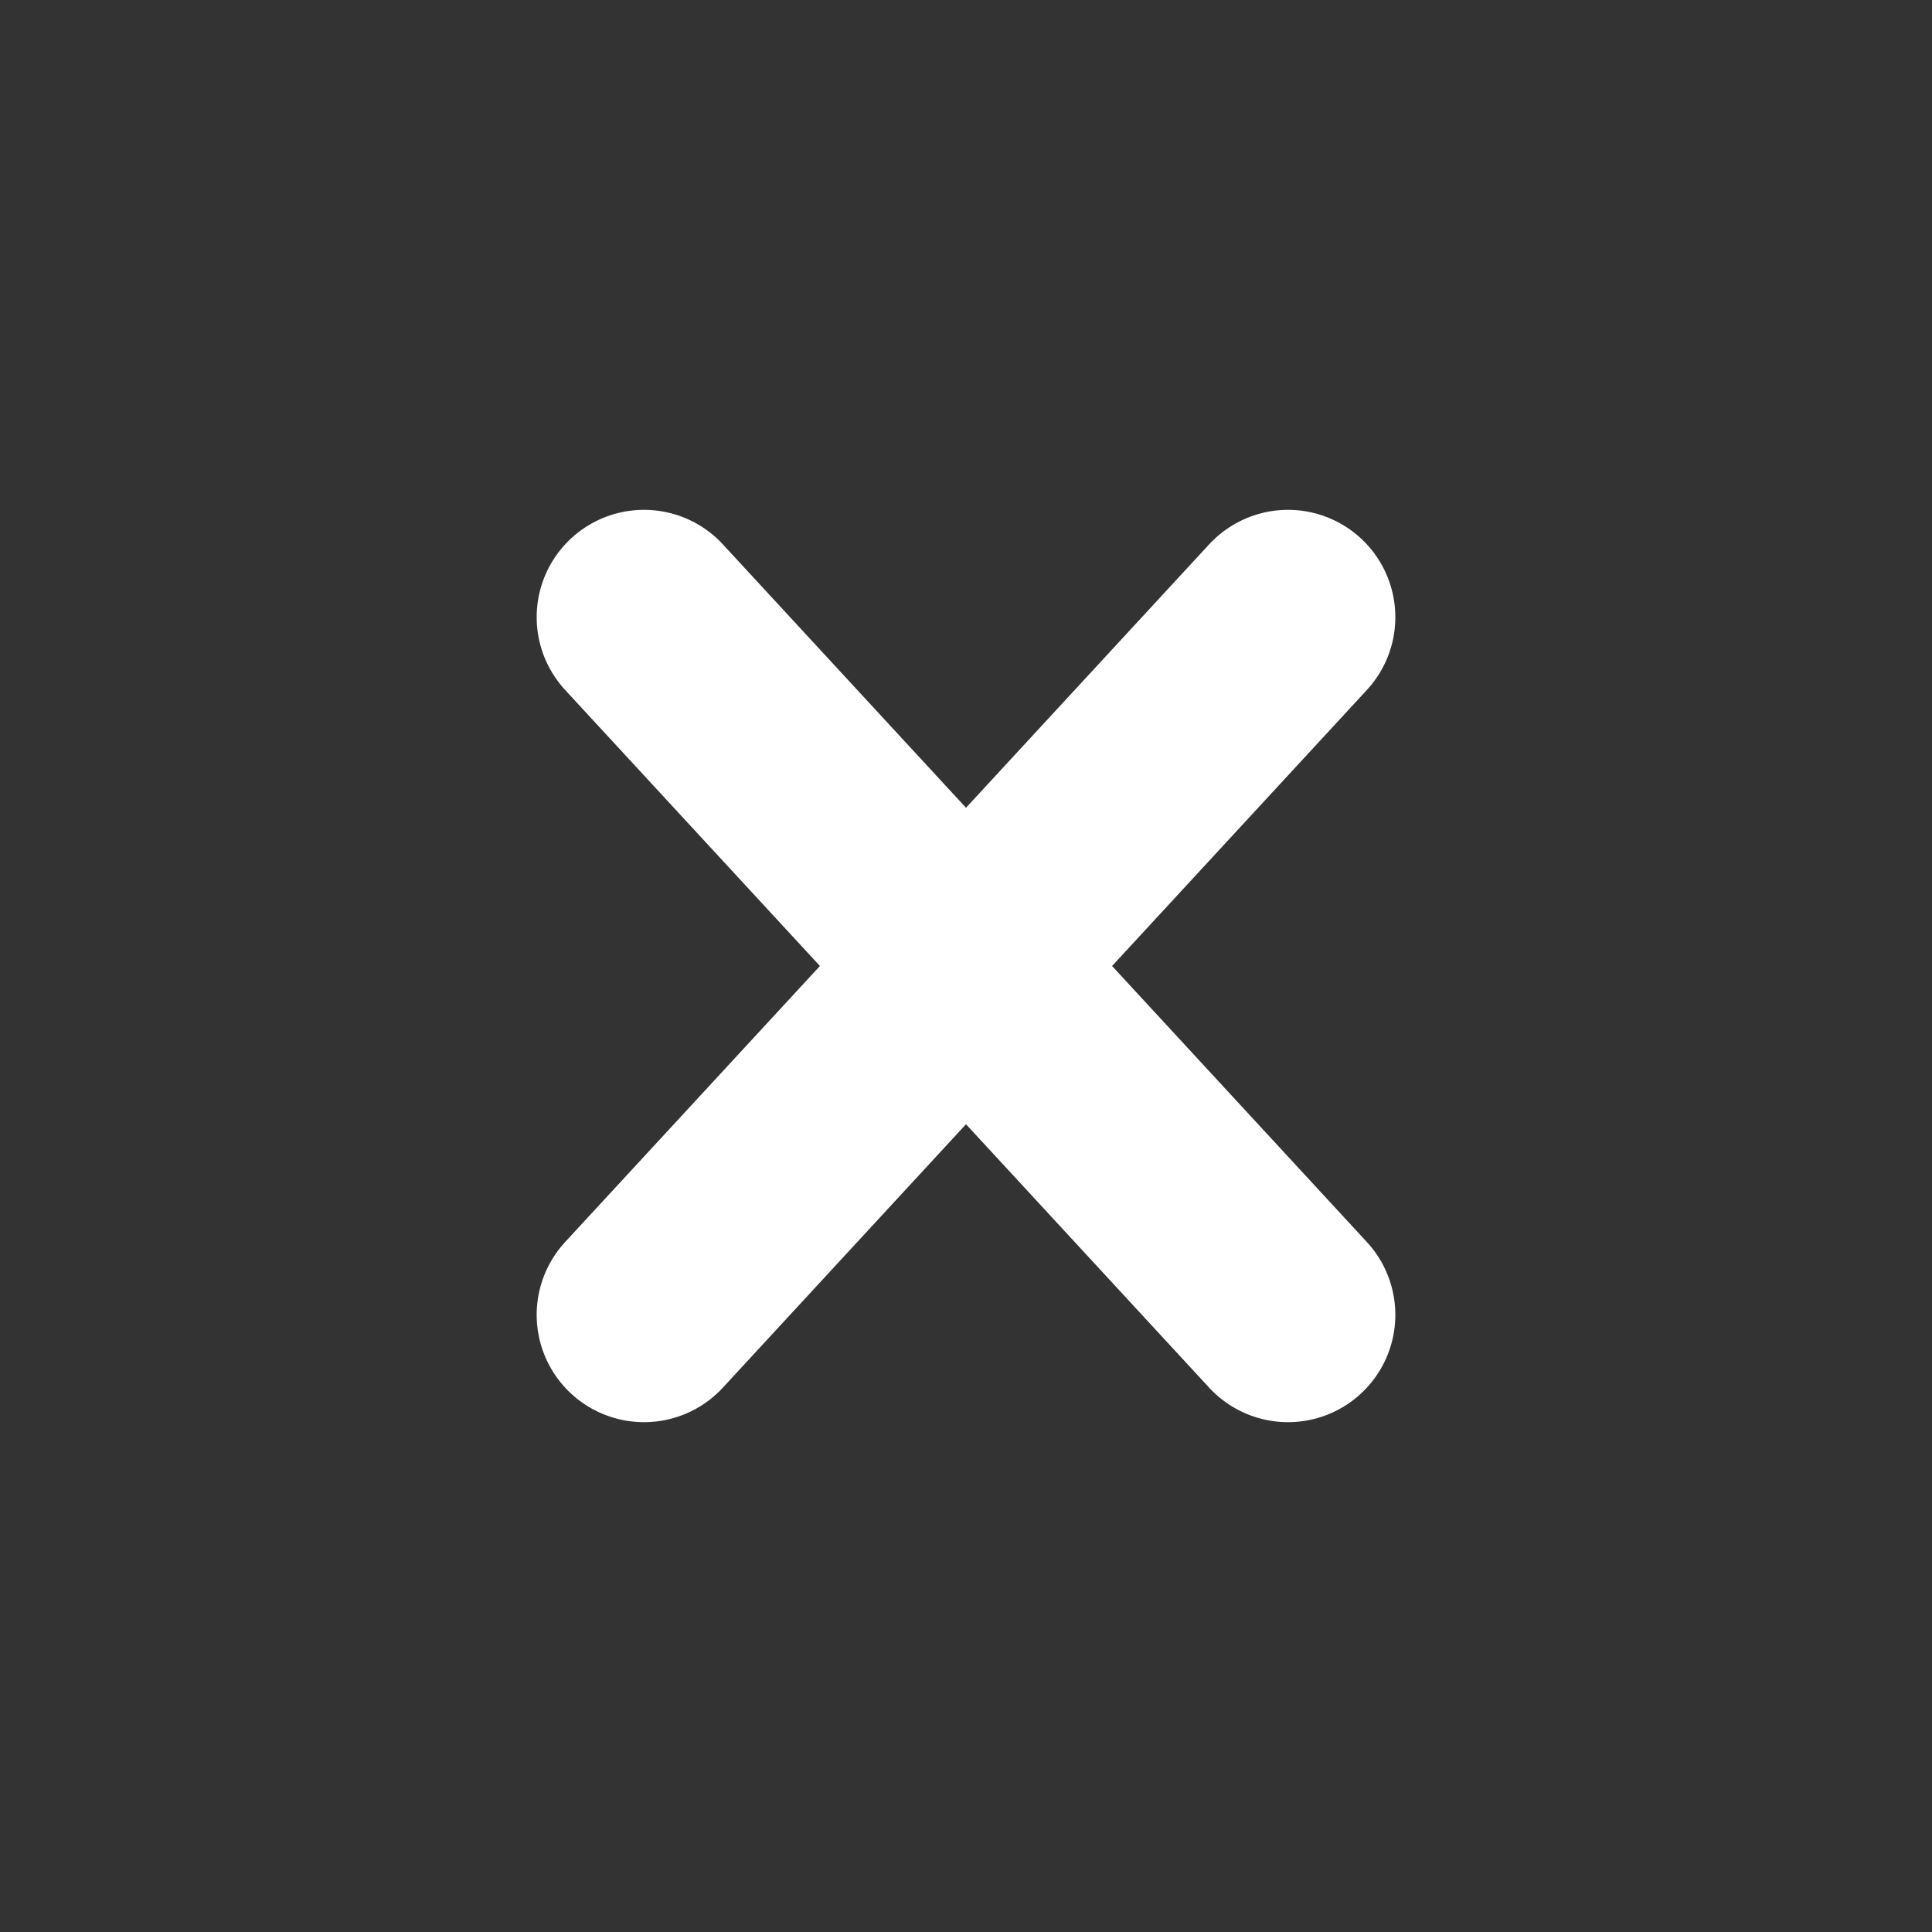 <svg width="72" height="72" viewBox="0 0 72 72" fill="none" xmlns="http://www.w3.org/2000/svg">
<rect x="0" y="0" width="72" height="72" fill="#333333" stroke="none"/>
<circle cx="36" cy="36" r="36" fill="transparent"/>
<path d="M24 23L48 49M48 23L24 49" stroke="#fff" stroke-width="8" stroke-linecap="round" stroke-linejoin="round"/>
</svg>
